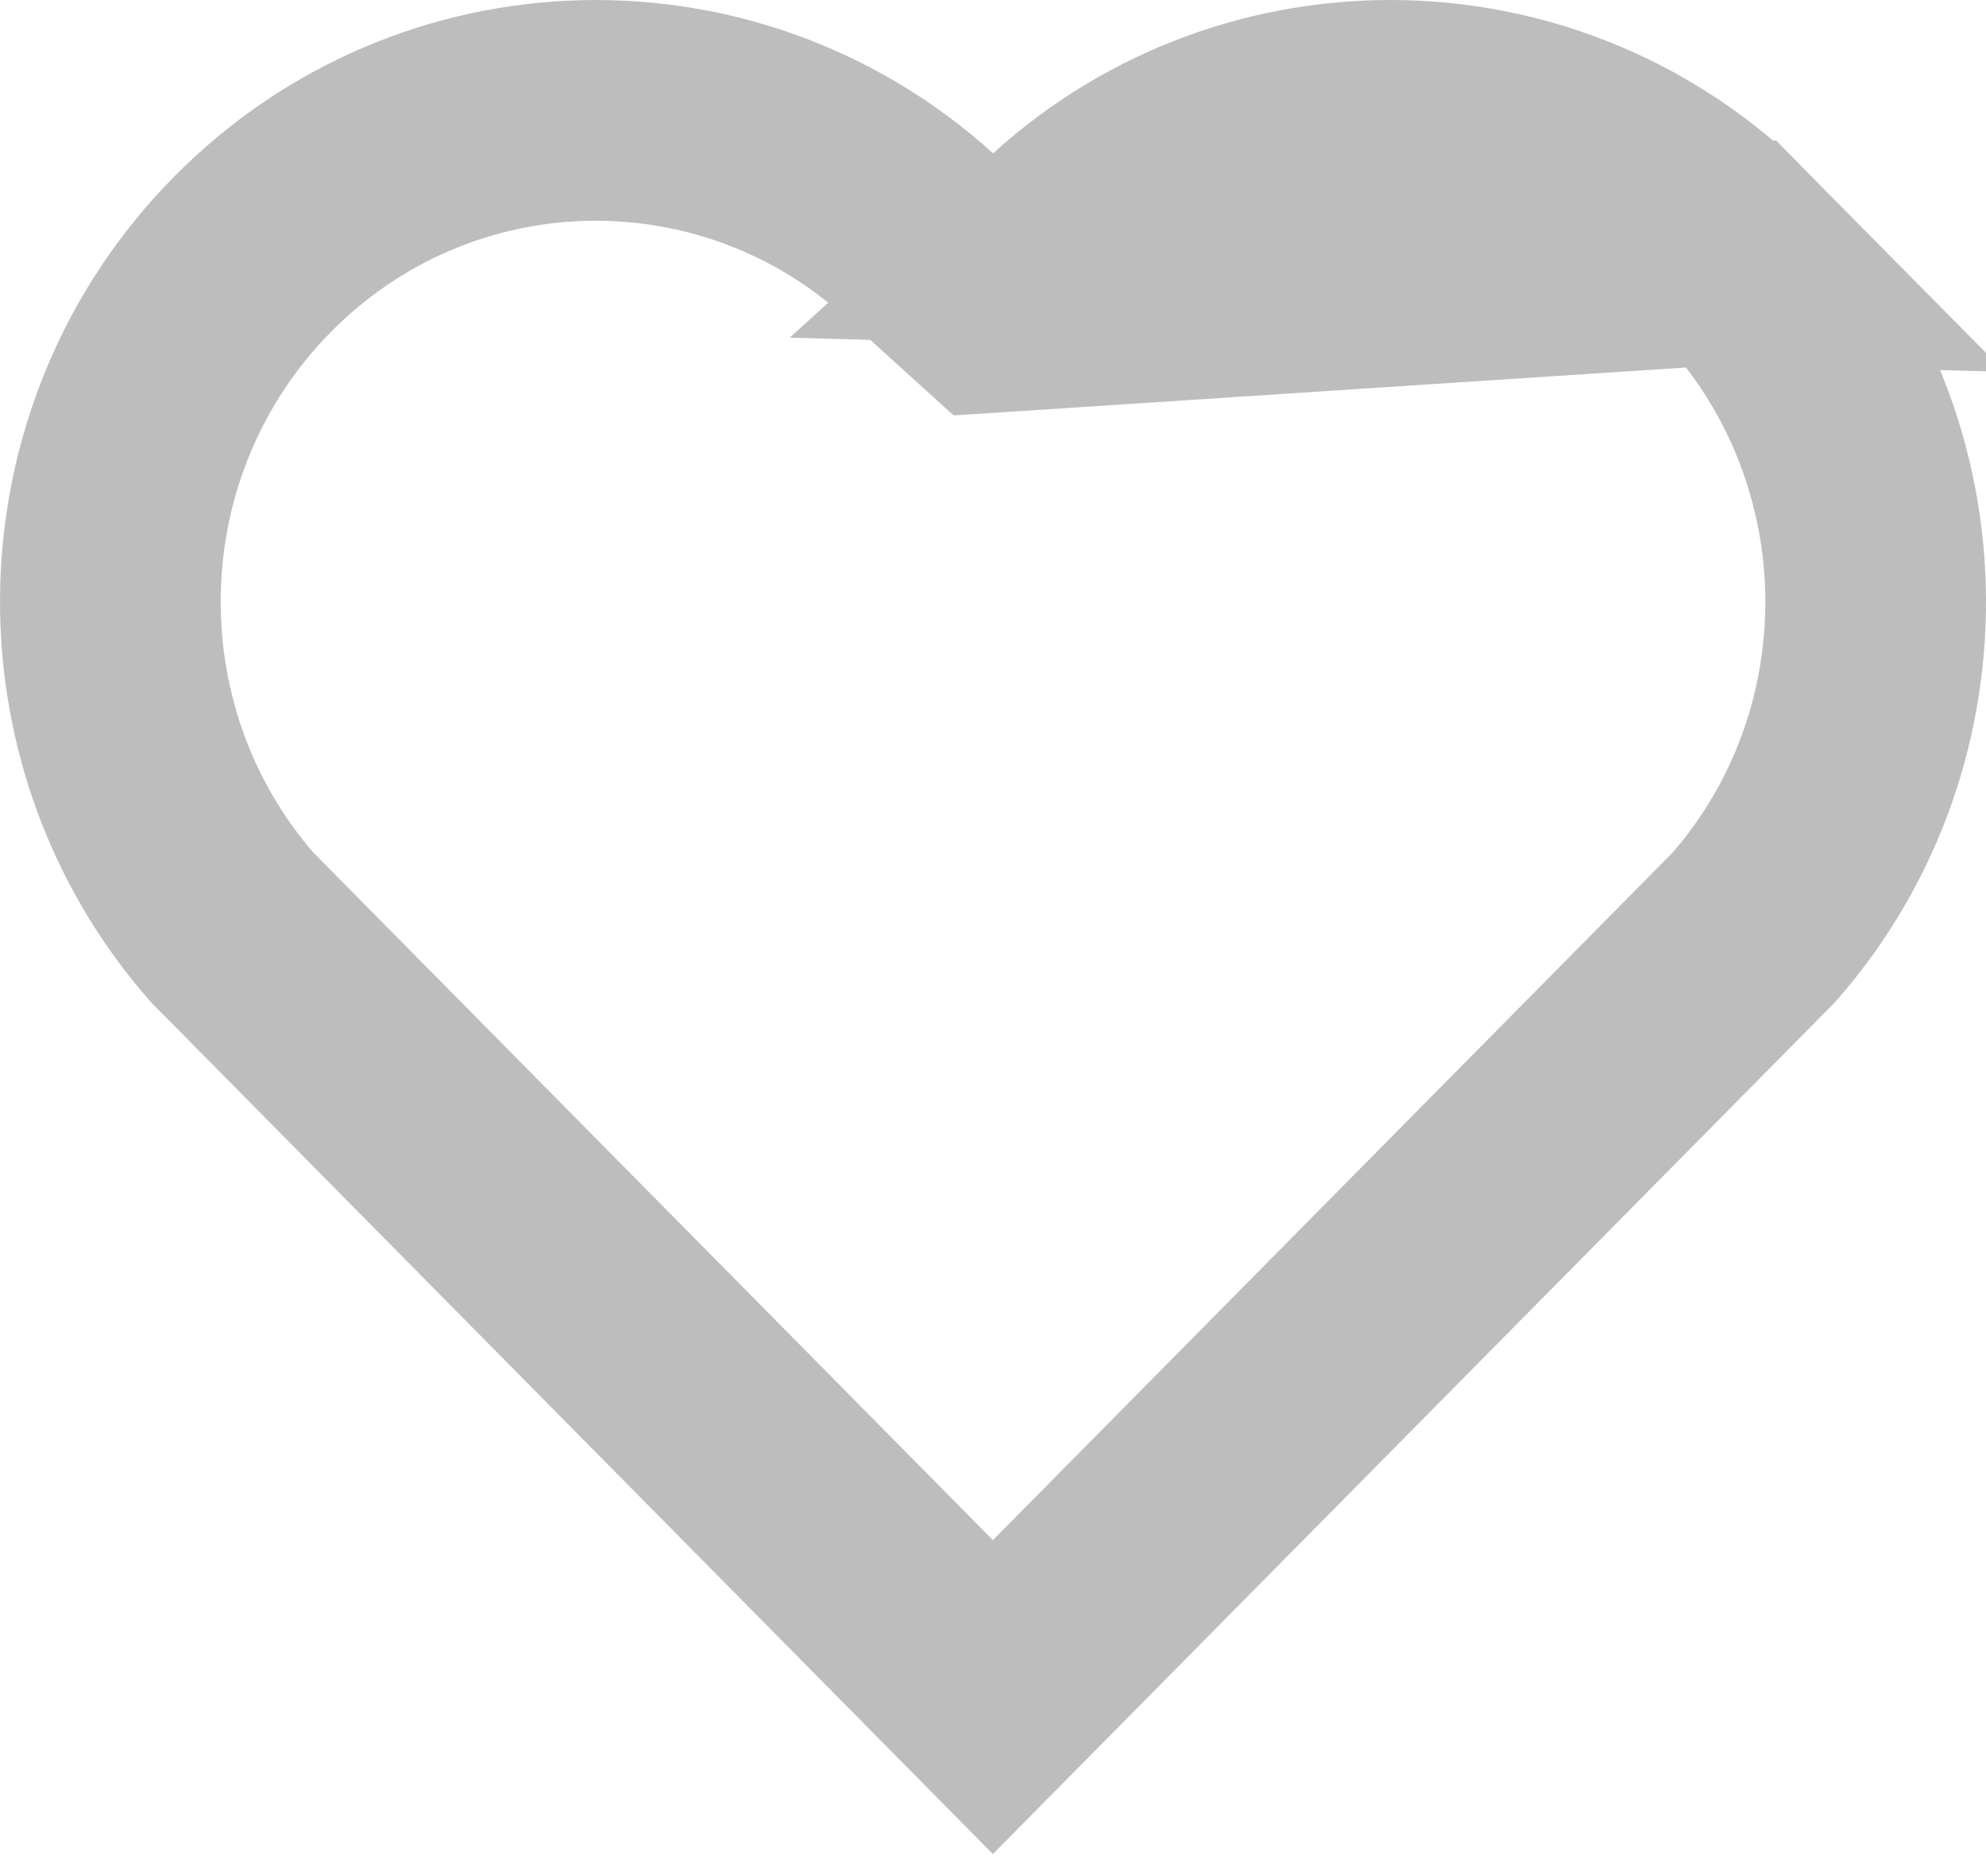 <svg width="18" height="17" viewBox="0 0 18 17" fill="none" xmlns="http://www.w3.org/2000/svg">
<path d="M9.001 2.739L8.33 2.131C6.604 0.569 3.952 0.625 2.292 2.301C0.636 3.974 0.572 6.65 2.101 8.4L8.999 15.378L15.899 8.4C17.428 6.651 17.365 3.979 15.707 2.3L9.001 2.739ZM9.001 2.739L9.672 2.13M9.001 2.739L9.672 2.13M9.672 2.13C11.392 0.571 14.049 0.623 15.707 2.3L9.672 2.13Z" stroke="#BDBDBD" stroke-width="2"/>
</svg>
